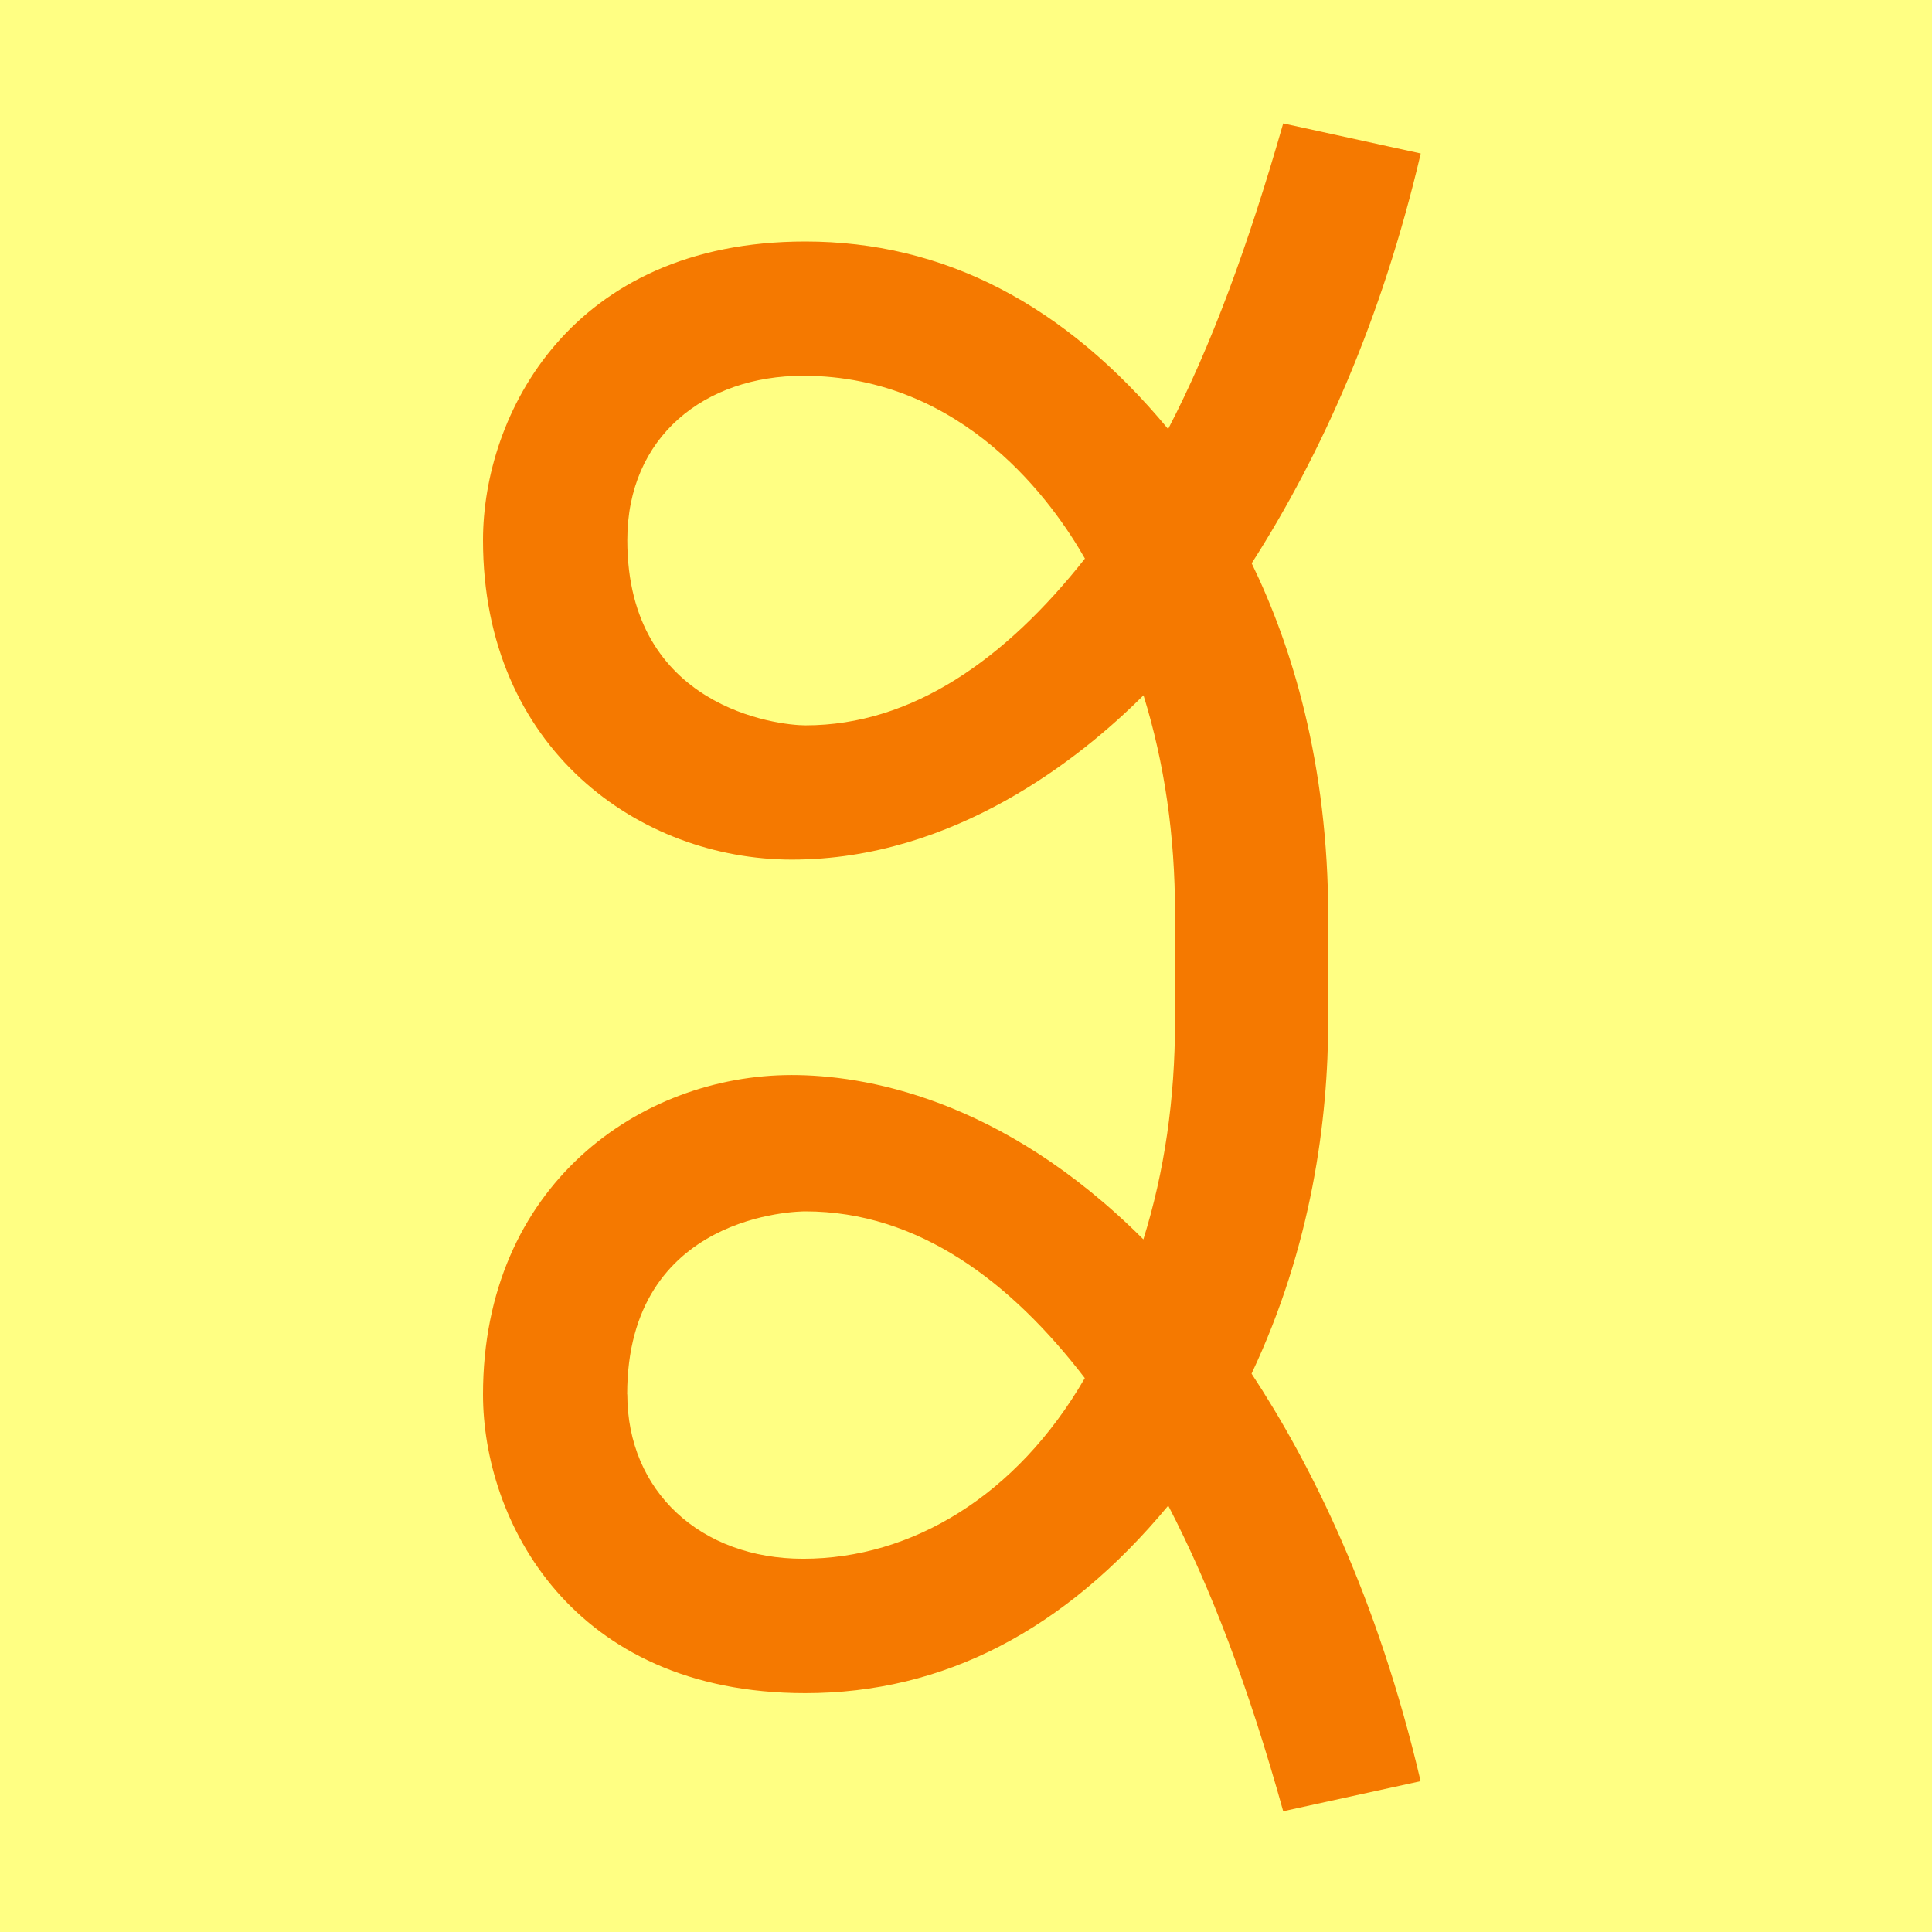 <?xml version="1.0" encoding="UTF-8" standalone="no"?>
<!-- Created with Inkscape (http://www.inkscape.org/) -->

<svg
   width="16"
   height="16"
   viewBox="0 0 16 16"
   version="1.1"
   id="svg5"
   inkscape:version="1.2.2 (732a01da63, 2022-12-09)"
   sodipodi:docname="A490.svg"
   inkscape:export-filename="..\0000.png"
   inkscape:export-xdpi="96"
   inkscape:export-ydpi="96"
   xml:space="preserve"
   xmlns:inkscape="http://www.inkscape.org/namespaces/inkscape"
   xmlns:sodipodi="http://sodipodi.sourceforge.net/DTD/sodipodi-0.dtd"
   xmlns="http://www.w3.org/2000/svg"
   xmlns:svg="http://www.w3.org/2000/svg"><sodipodi:namedview
     id="namedview7"
     pagecolor="#ffffff"
     bordercolor="#666666"
     borderopacity="1.0"
     inkscape:pageshadow="2"
     inkscape:pageopacity="0"
     inkscape:pagecheckerboard="0"
     inkscape:document-units="px"
     showgrid="true"
     width="16mm"
     units="px"
     inkscape:zoom="32"
     inkscape:cx="12.34375"
     inkscape:cy="7.28125"
     inkscape:window-width="1680"
     inkscape:window-height="998"
     inkscape:window-x="-8"
     inkscape:window-y="-8"
     inkscape:window-maximized="1"
     inkscape:current-layer="layer1"
     showguides="true"
     inkscape:guide-bbox="true"
     inkscape:snap-bbox="true"
     inkscape:bbox-paths="true"
     inkscape:bbox-nodes="true"
     inkscape:snap-global="true"
     inkscape:showpageshadow="2"
     inkscape:deskcolor="#ffffff"><inkscape:grid
       type="xygrid"
       id="grid828"
       originx="0"
       originy="0" /></sodipodi:namedview><defs
     id="defs2" /><g
     inkscape:label="Layer 1"
     inkscape:groupmode="layer"
     id="layer1"><rect
       style="opacity:1;fill:#ffff83;stroke:none;stroke-width:4.438;stroke-linejoin:bevel;stop-color:#000000;fill-opacity:1"
       id="rect691"
       width="16"
       height="16"
       x="0"
       y="0" /><path
       fill="currentColor"
       d="m 11,8.442 c 0,0.835 -0.138,1.881 -0.635,2.934 0.491,0.746 1.042,1.847 1.4,3.375 L 10.627,15 C 10.34,13.969 10.027,13.148 9.675,12.469 8.816,13.504 7.814,14.022 6.669,14.022 4.721,14.022 4,12.581 4,11.549 4,9.814 5.303,8.903 6.557,8.903 c 0.585,0 1.729,0.179 2.912,1.361 C 9.644,9.702 9.731,9.101 9.731,8.462 V 7.56 c 0,-0.639 -0.087,-1.24 -0.261,-1.802 -0.515,0.515 -1.567,1.361 -2.912,1.361 C 5.303,7.119 4,6.208 4,4.473 4,3.441 4.721,2 6.669,2 c 1.145,0 2.147,0.518 3.005,1.553 C 10.029,2.87 10.334,2.043 10.627,1.022 l 1.139,0.249 c -0.32,1.367 -0.819,2.486 -1.4,3.394 C 10.696,5.344 11,6.318 11,7.599 Z M 5.195,4.473 c 0,1.391 1.251,1.534 1.475,1.534 0.887,0 1.657,-0.549 2.315,-1.381 C 8.731,4.179 7.99,3.112 6.651,3.112 c -0.814,0 -1.456,0.503 -1.456,1.361 z m 0,7.075 c 0,0.799 0.604,1.361 1.456,1.361 0.901,0 1.771,-0.524 2.333,-1.496 -0.607,-0.792 -1.375,-1.381 -2.315,-1.381 -0.052,0 -1.475,0.014 -1.475,1.515 z"
       id="path2188"
       style="fill:#f57900;stroke-width:1" /></g></svg>
